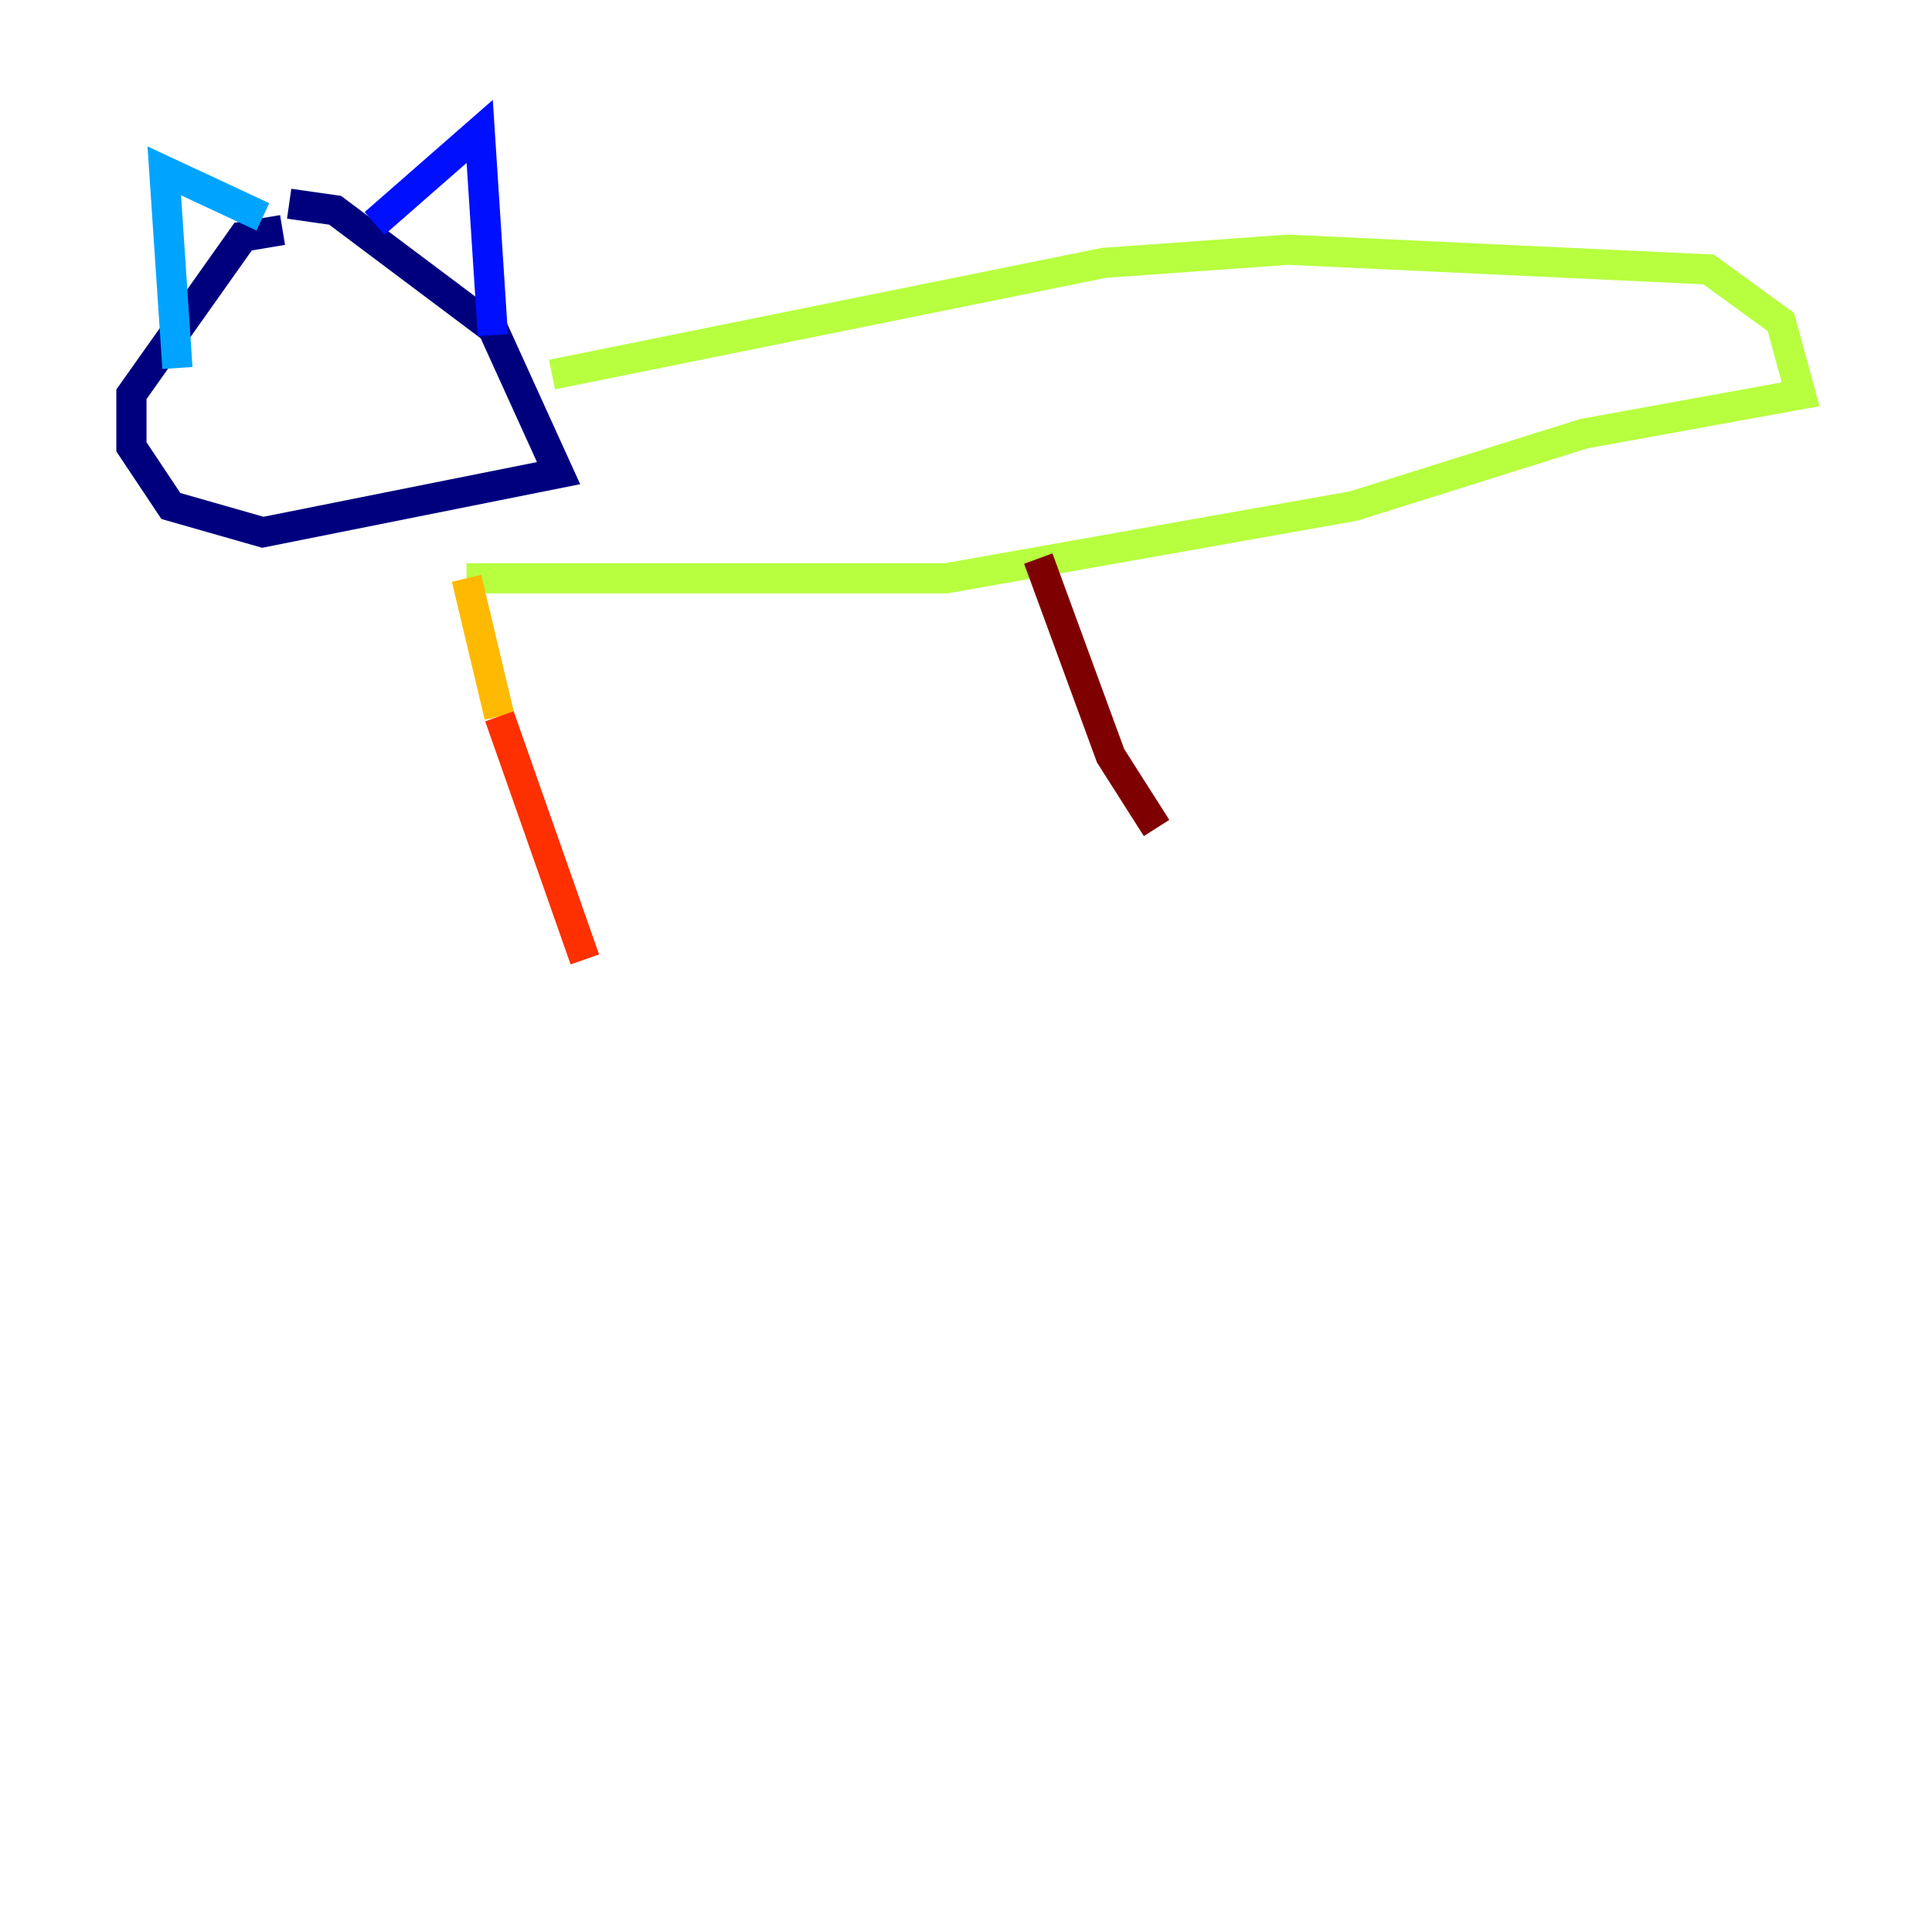 <?xml version="1.0" encoding="utf-8" ?>
<svg baseProfile="tiny" height="128" version="1.2" viewBox="0,0,128,128" width="128" xmlns="http://www.w3.org/2000/svg" xmlns:ev="http://www.w3.org/2001/xml-events" xmlns:xlink="http://www.w3.org/1999/xlink"><defs /><polyline fill="none" points="18.721,15.238 16.109,15.674 8.707,26.122 8.707,29.605 11.32,33.524 17.415,35.265 37.007,31.347 32.653,21.769 22.204,13.932 19.157,13.497" stroke="#00007f" stroke-width="2" /><polyline fill="none" points="24.816,14.803 31.782,8.707 32.653,22.204" stroke="#0010ff" stroke-width="2" /><polyline fill="none" points="17.415,14.367 10.884,11.32 11.755,24.381" stroke="#00a4ff" stroke-width="2" /><polyline fill="none" points="47.02,24.816 47.02,24.816" stroke="#3fffb7" stroke-width="2" /><polyline fill="none" points="36.571,24.816 73.143,17.415 85.333,16.544 113.197,17.85 117.986,21.333 119.293,26.122 104.925,28.735 89.687,33.524 62.694,38.313 30.912,38.313" stroke="#b7ff3f" stroke-width="2" /><polyline fill="none" points="30.912,38.313 33.088,47.456" stroke="#ffb900" stroke-width="2" /><polyline fill="none" points="33.088,47.456 38.748,63.565" stroke="#ff3000" stroke-width="2" /><polyline fill="none" points="68.789,37.007 73.578,50.068 76.626,54.857" stroke="#7f0000" stroke-width="2" /></svg>